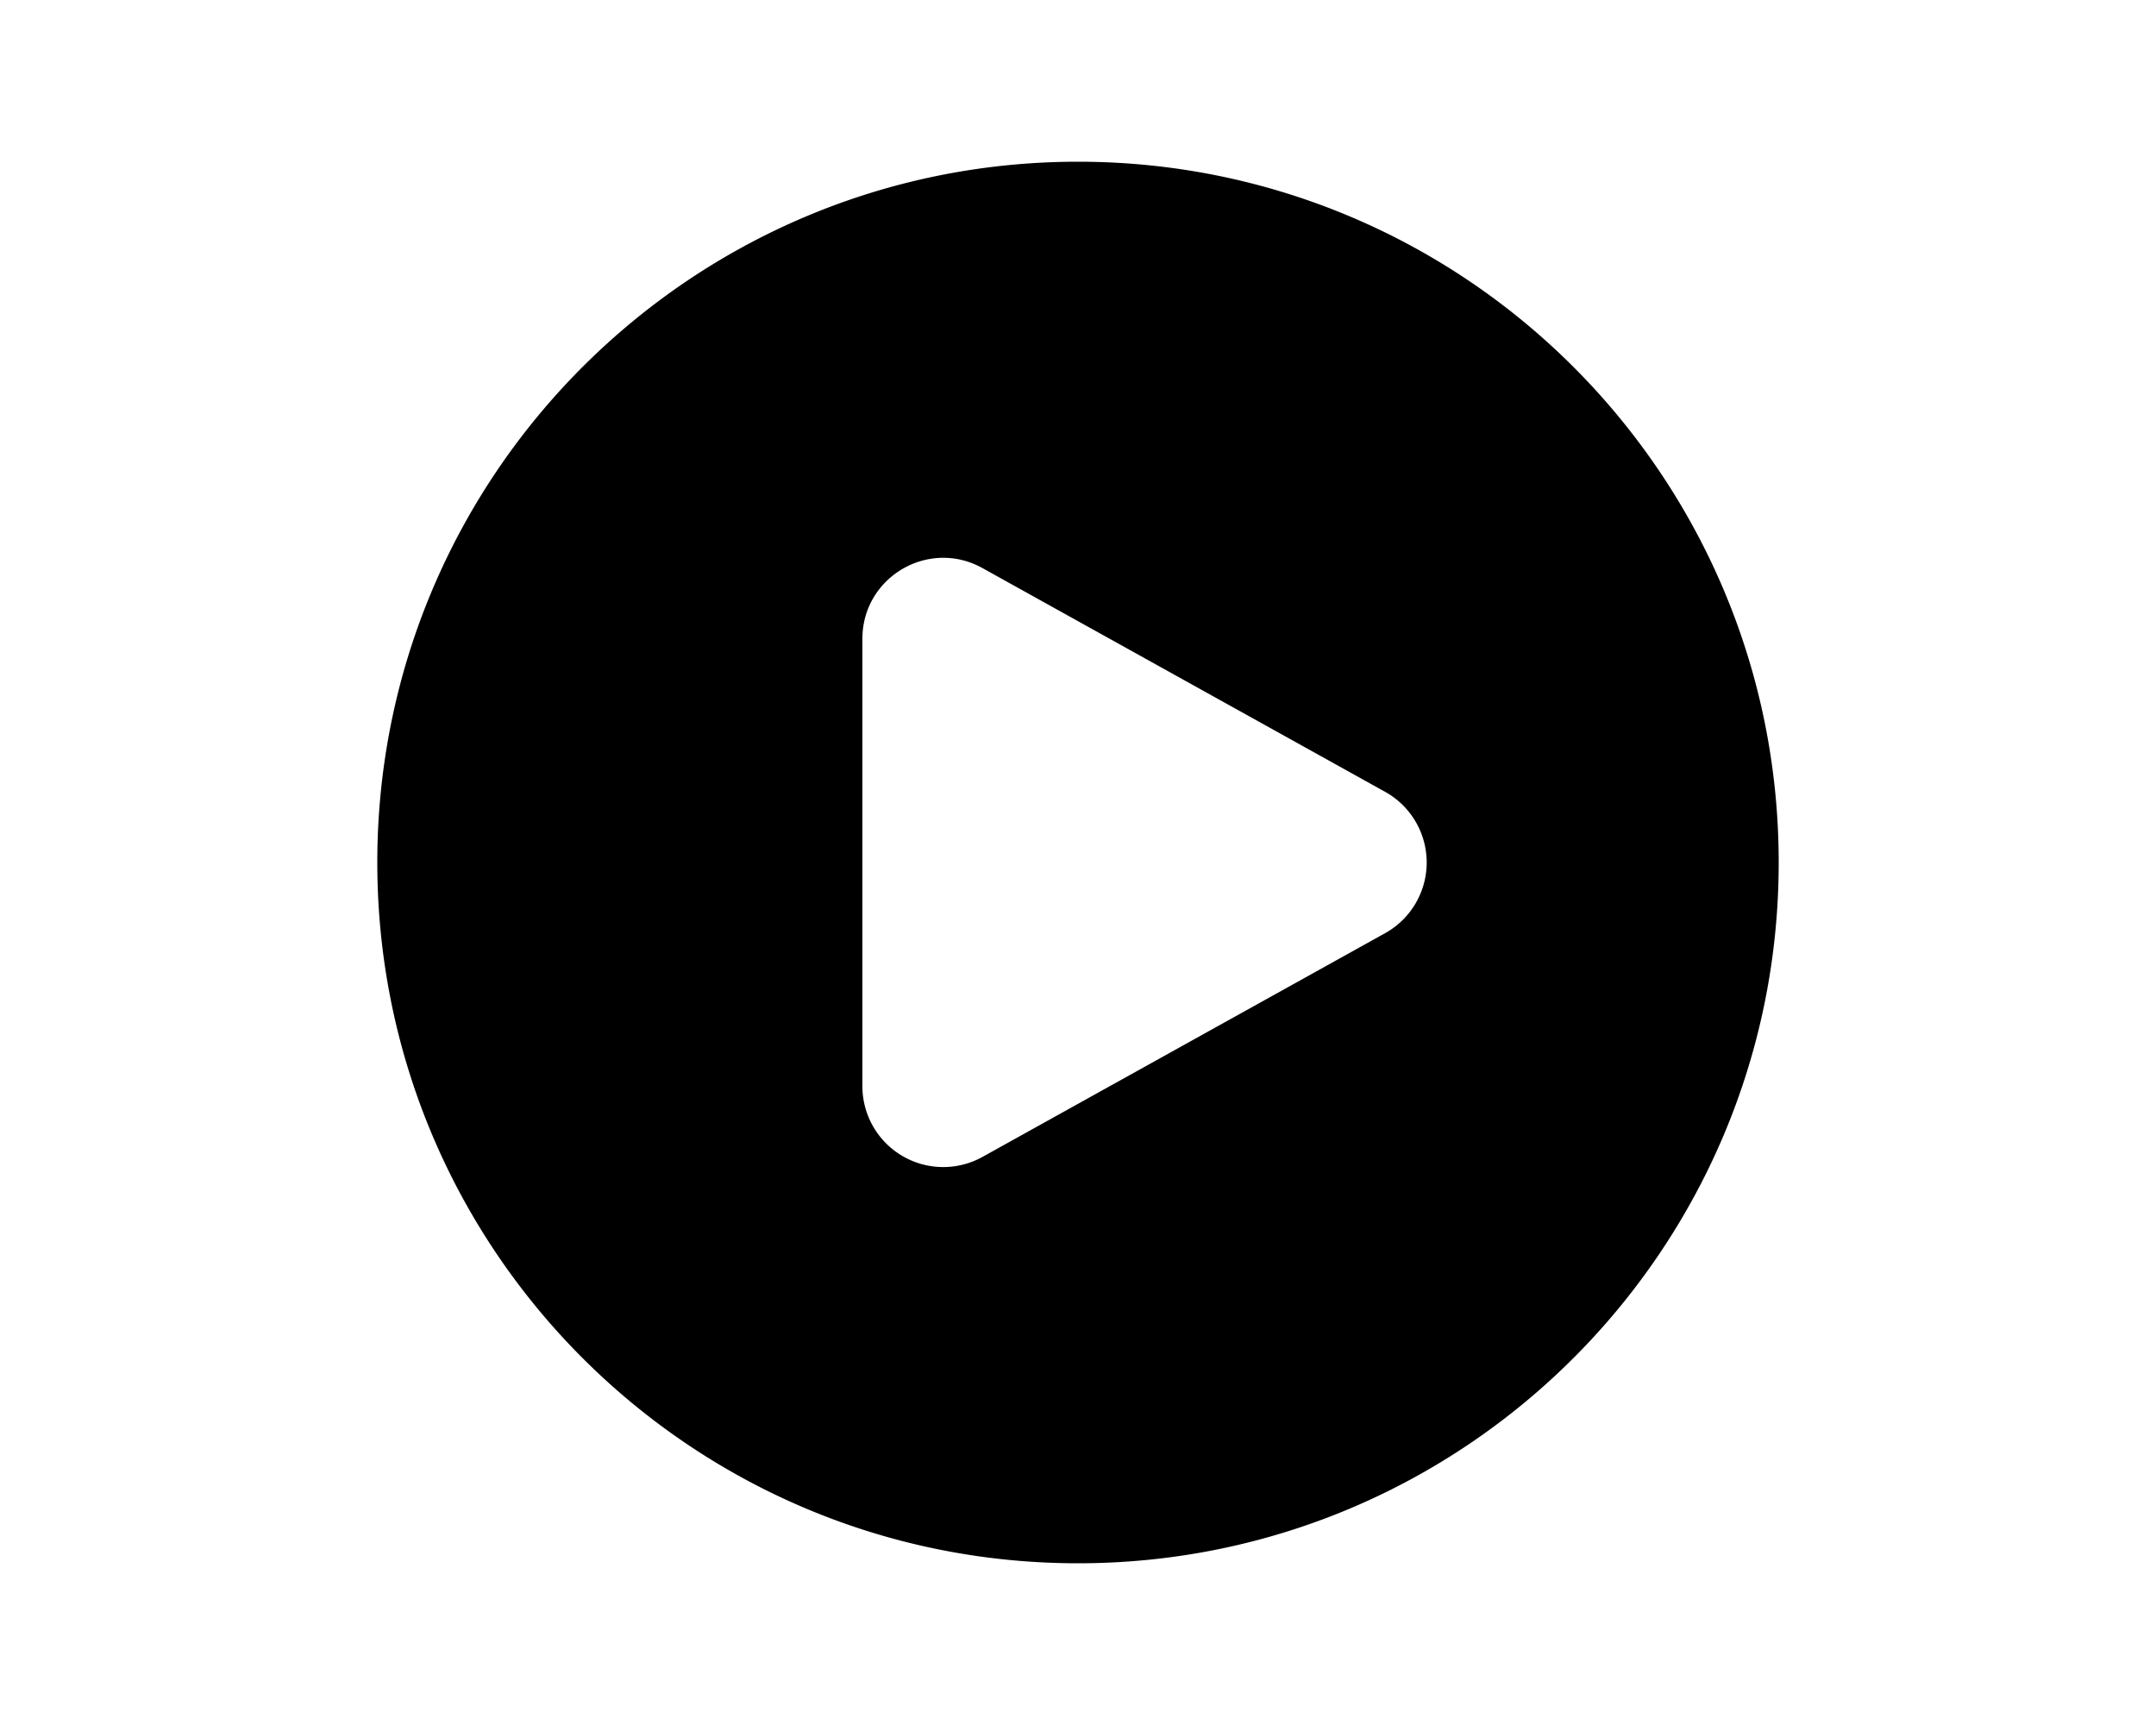 <svg xmlns="http://www.w3.org/2000/svg" viewBox="0 0 24 24" fill="currentColor" class="size-6" width='30px'>
  <path fill-rule="evenodd" d="M2.25 12c0-5.385 4.365-9.75 9.75-9.75s9.75 4.365 9.75 9.75-4.365 9.75-9.75 9.75S2.25 17.385 2.25 12Zm14.024-.983a1.125 1.125 0 0 1 0 1.966l-5.603 3.113A1.125 1.125 0 0 1 9 15.113V8.887c0-.857.921-1.4 1.671-.983l5.603 3.113Z" clip-rule="evenodd" />
</svg>
